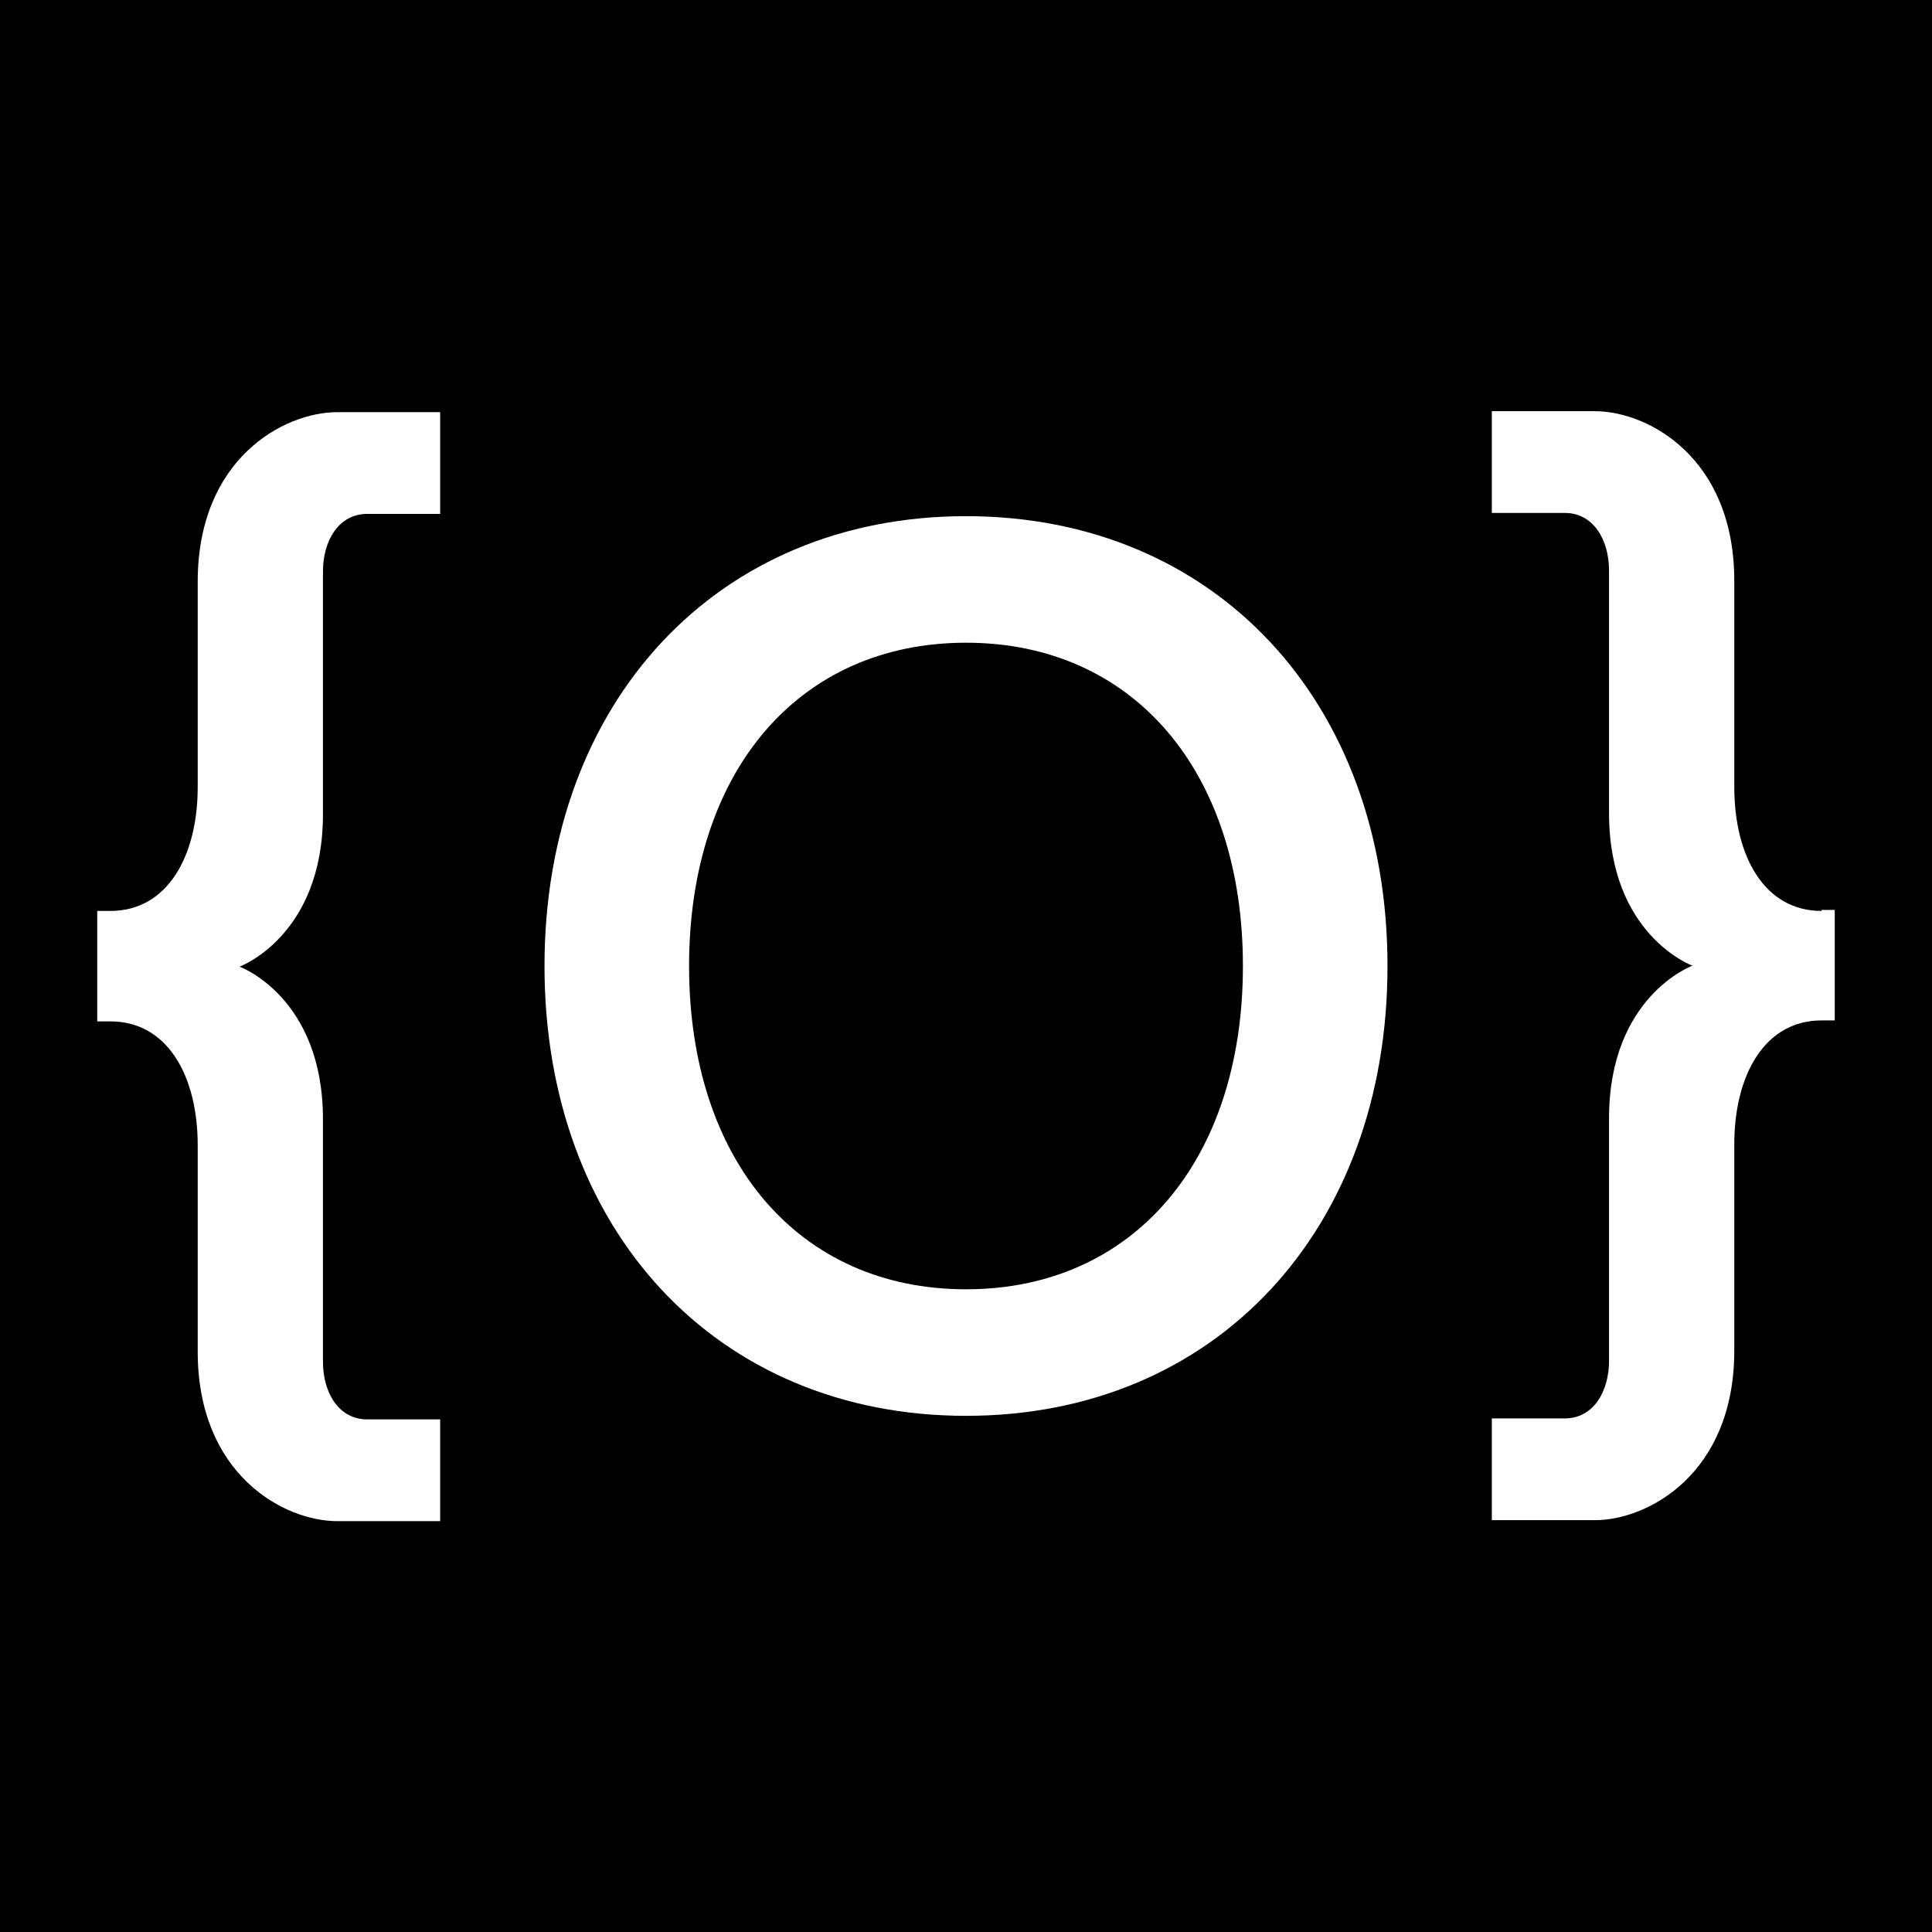 <svg xmlns="http://www.w3.org/2000/svg" width="60" height="60" viewBox="0 0 60 60">
  <rect fill="#000" width="60" height="60"/>
  <g fill="#fff">
    <path d="M6.14,18.04v6.4c0,2.15-.94,3.85-2.71,3.85h-.41v3.43h.41c1.77,0,2.71,1.69,2.71,3.85v6.4c0,3.83,2.68,5.27,4.33,5.27h3.2v-3.16h-2.27c-.88,0-1.37-.83-1.37-1.79v-7.53c0-3.8-2.59-4.74-2.59-4.74,0,0,2.59-.95,2.59-4.74v-7.53c0-.96,.49-1.79,1.37-1.79h2.27v-3.16h-3.2c-1.65,0-4.33,1.44-4.33,5.27Z"/>
    <path d="M56.57,28.29c-1.77,0-2.71-1.69-2.71-3.85v-6.4c0-3.83-2.68-5.27-4.33-5.27h-3.2v3.16h2.27c.88,0,1.37,.83,1.37,1.79v7.53c0,3.8,2.59,4.74,2.59,4.74,0,0-2.59,.95-2.59,4.74v7.53c0,.96-.49,1.79-1.37,1.79h-2.27v3.16h3.2c1.65,0,4.33-1.44,4.33-5.27v-6.4c0-2.15,.94-3.85,2.71-3.85h.41v-3.43h-.41Z"/>
    <path d="M30,16.03c-7.74,0-13.09,5.78-13.09,13.97s5.34,13.97,13.09,13.97,13.09-5.78,13.09-13.97-5.34-13.97-13.09-13.97Zm0,24.01c-5.19,0-8.6-3.99-8.6-10.04s3.41-10.04,8.6-10.04,8.6,3.99,8.6,10.04-3.41,10.04-8.6,10.04Z"/>
  </g>
</svg>

